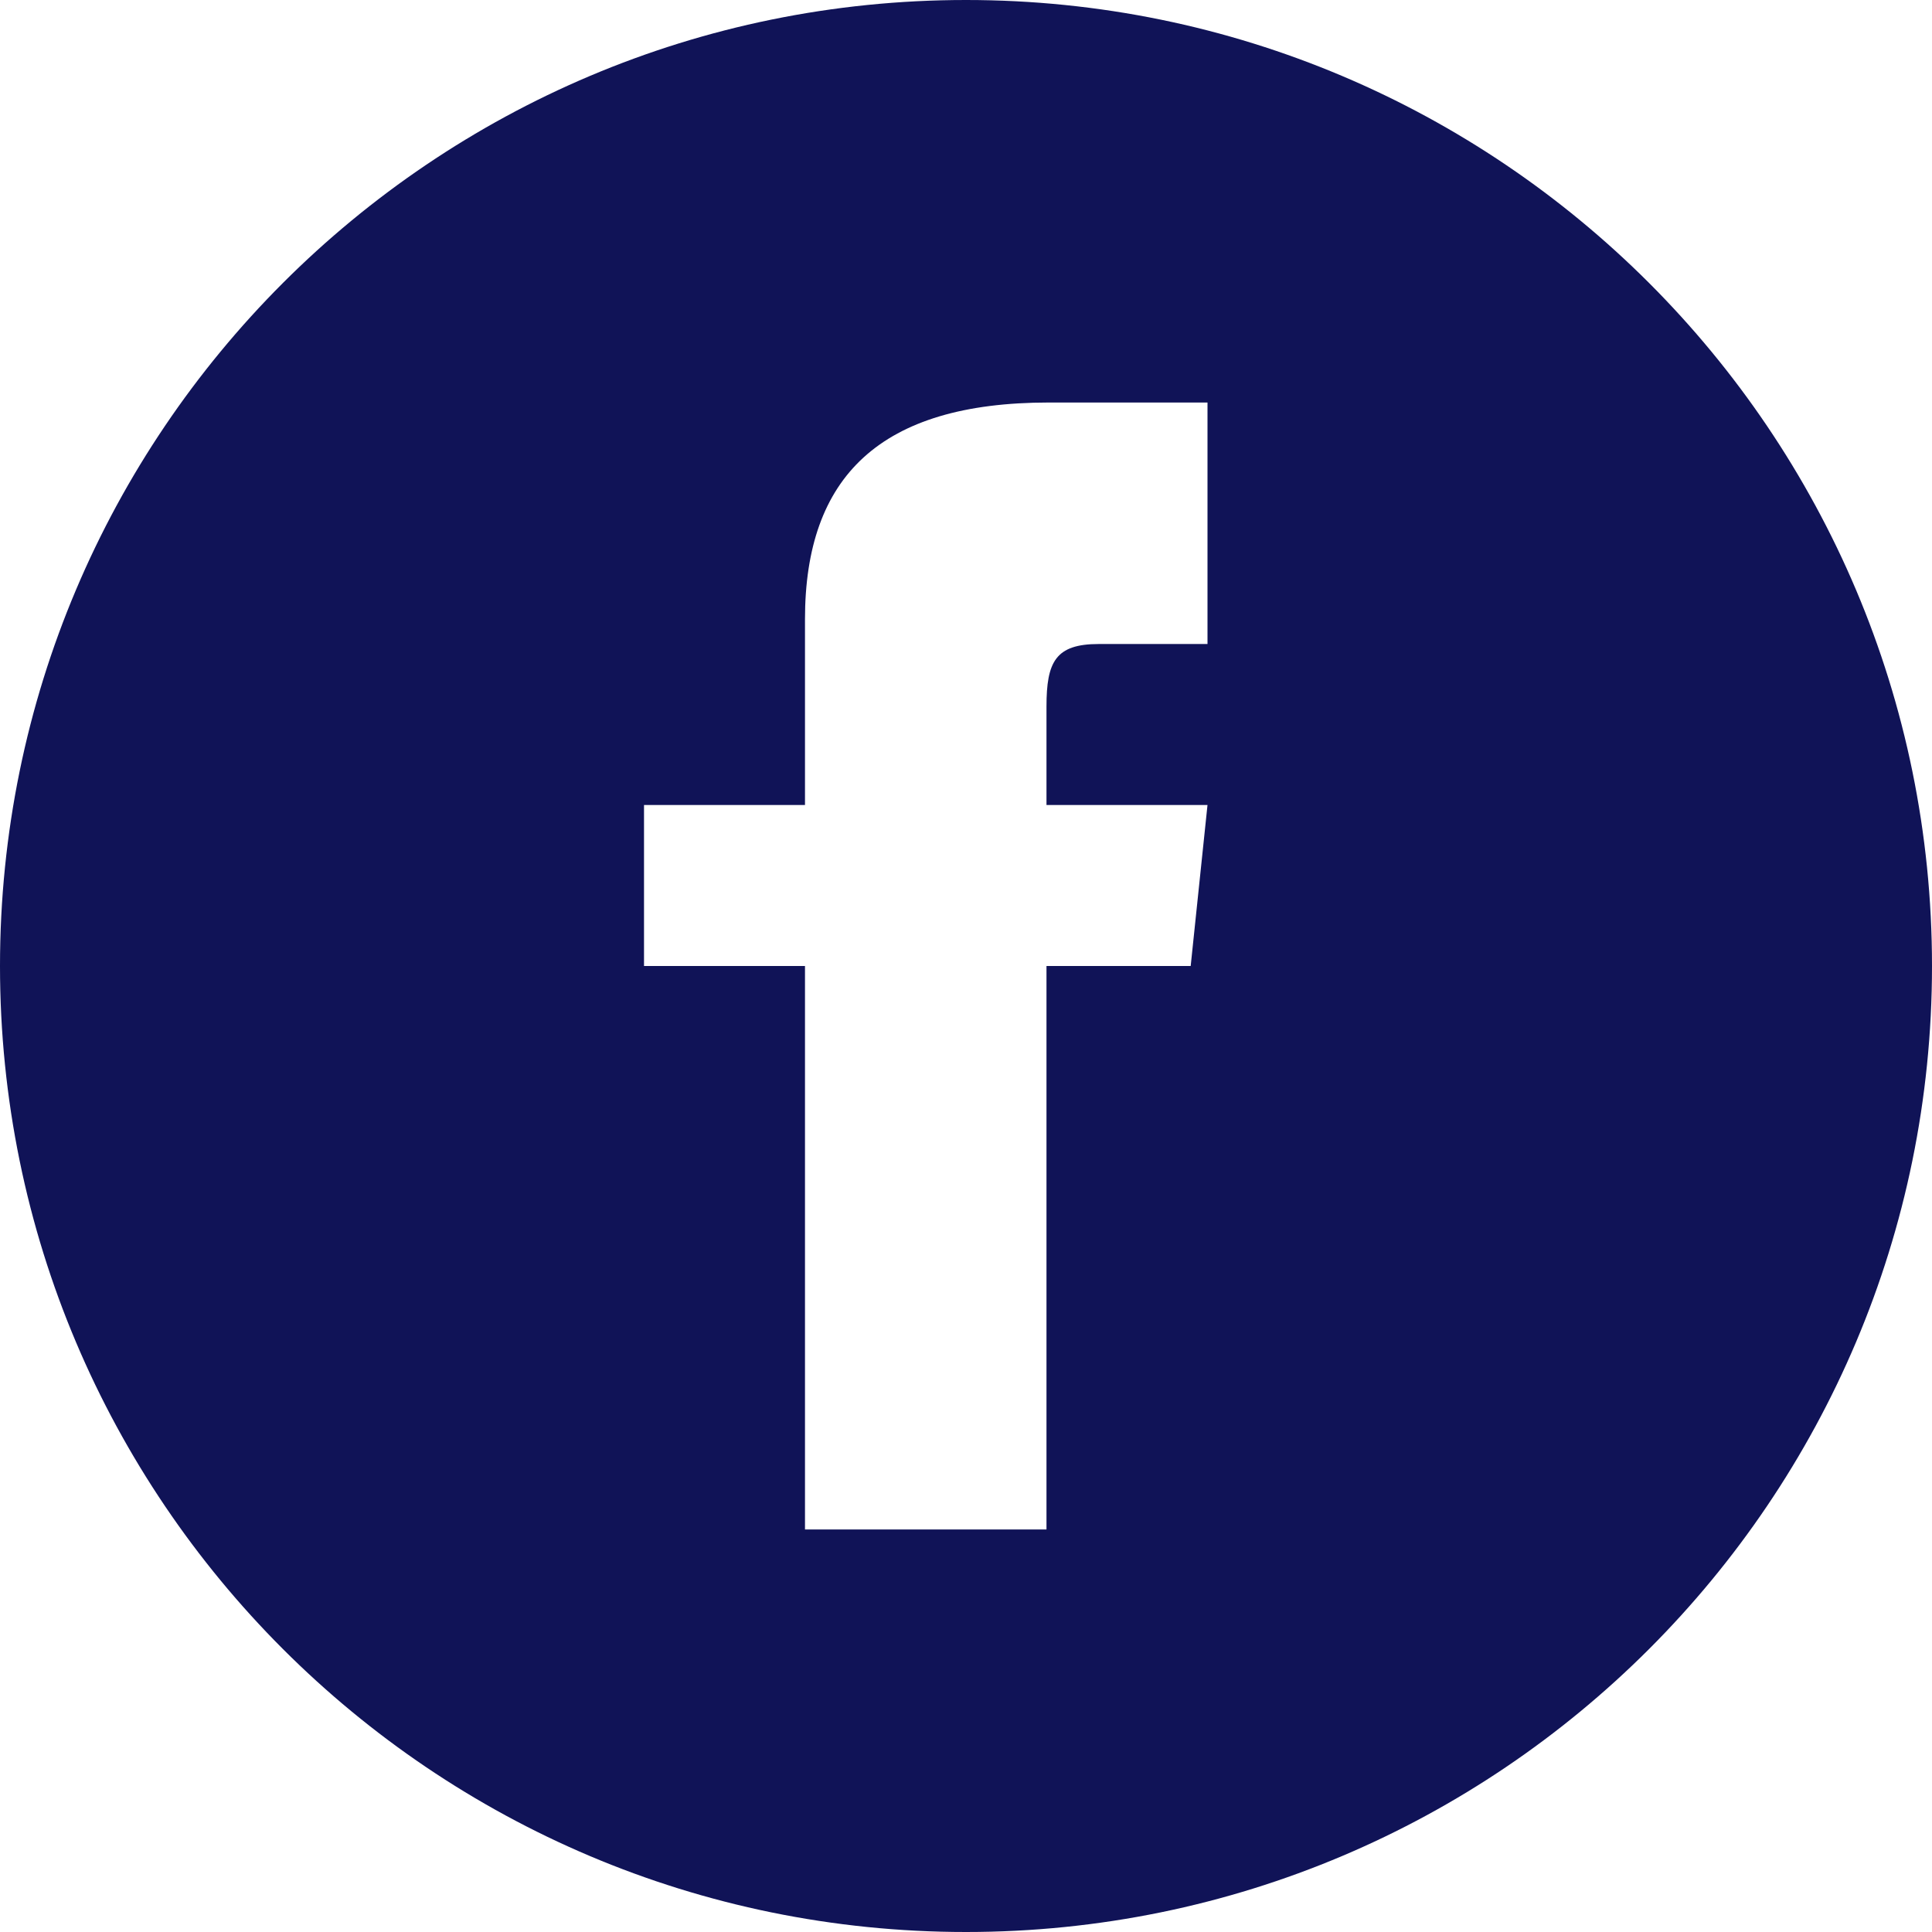 <?xml version="1.0" encoding="UTF-8"?>
<svg width="47px" height="47px" viewBox="0 0 47 47" version="1.1" xmlns="http://www.w3.org/2000/svg" xmlns:xlink="http://www.w3.org/1999/xlink">
    <!-- Generator: Sketch 55.2 (78181) - https://sketchapp.com -->
    <title>iconmonstr-facebook-4</title>
    <desc>Created with Sketch.</desc>
    <g id="Fiche-Entreprise" stroke="none" stroke-width="1" fill="none" fill-rule="evenodd">
        <g id="Desktop-HD" transform="translate(-1042, -1096)" fill="#101357">
            <g id="sidebar" transform="translate(971, 336)">
                <g id="mediasSociaux" transform="translate(71, 726)">
                    <g id="iconmonstr-facebook-4" transform="translate(0, 34)">
                        <path d="M23.5,0 C10.522,0 0,10.522 0,23.5 C0,36.478 10.522,47 23.5,47 C36.478,47 47,36.478 47,23.5 C47,10.522 36.478,0 23.5,0 Z M29.375,15.667 L26.731,15.667 C25.678,15.667 25.458,16.099 25.458,17.19 L25.458,19.583 L29.375,19.583 L28.966,23.5 L25.458,23.5 L25.458,37.208 L19.583,37.208 L19.583,23.5 L15.667,23.5 L15.667,19.583 L19.583,19.583 L19.583,15.063 C19.583,11.599 21.407,9.792 25.515,9.792 L29.375,9.792 L29.375,15.667 Z" id="Shape"></path>
                    </g>
                </g>
            </g>
        </g>
    </g>
</svg>